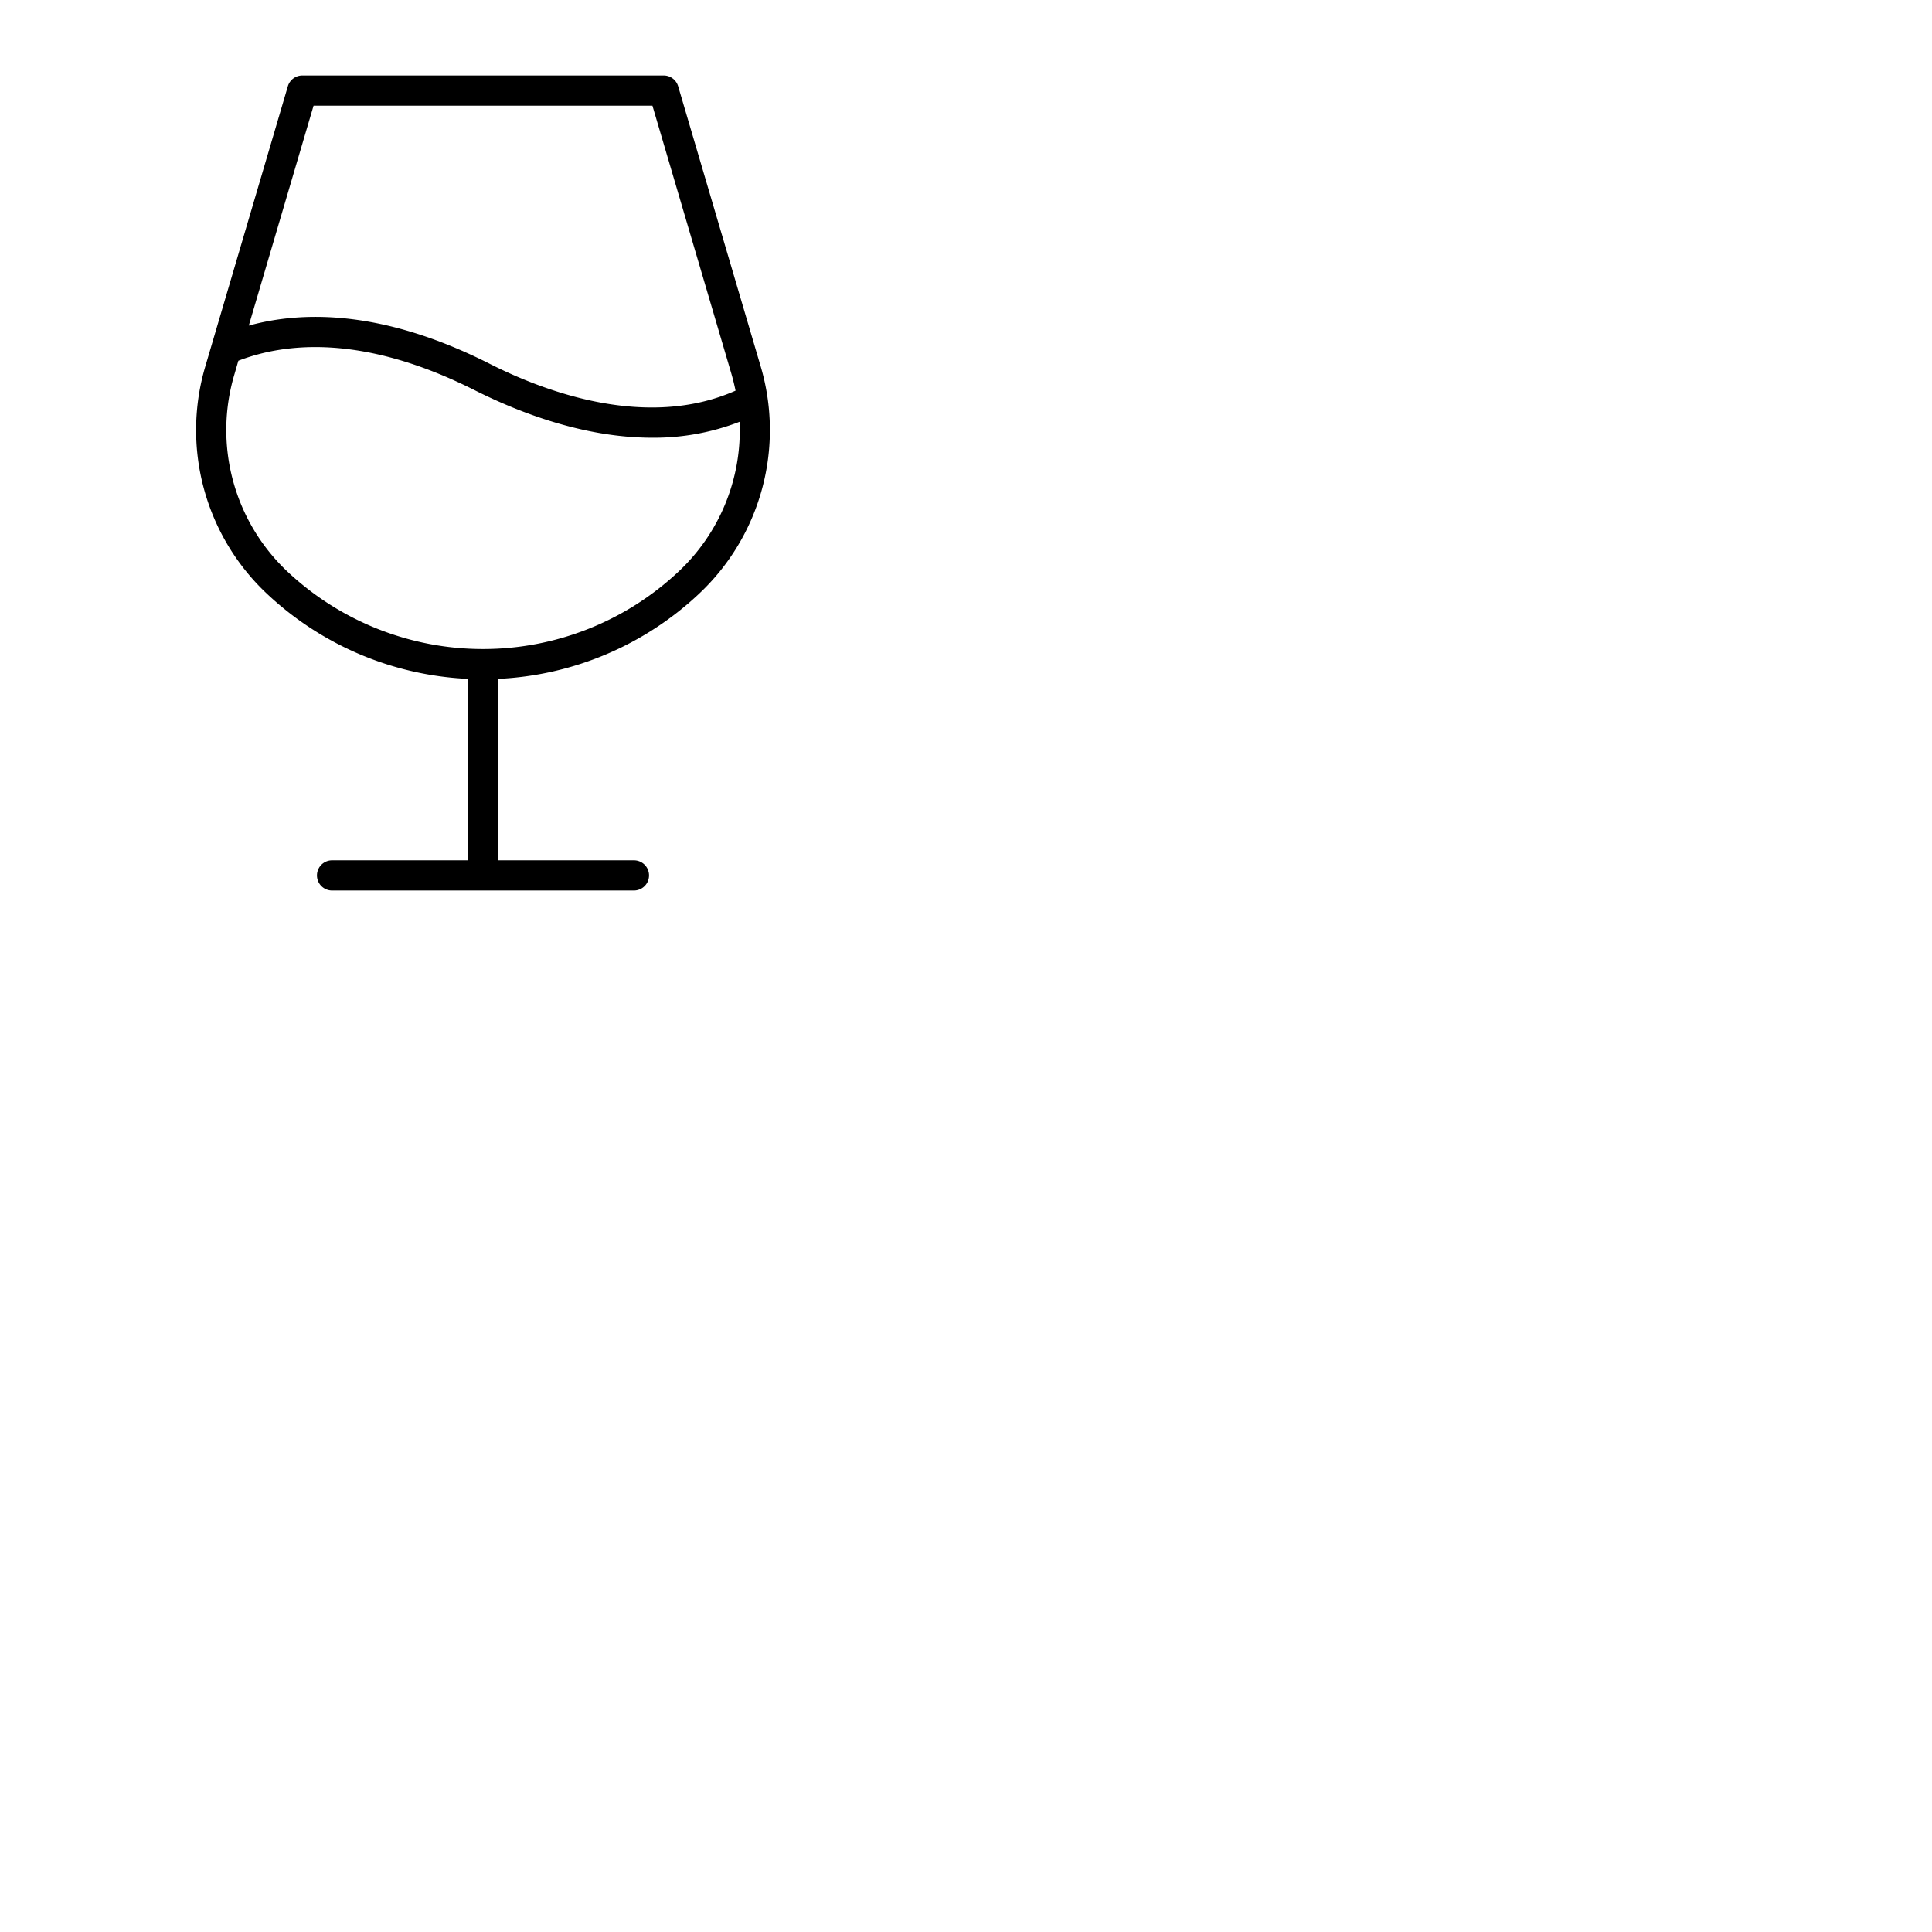 <svg xmlns="http://www.w3.org/2000/svg" version="1.1" viewBox="0 0 512 512" fill="currentColor"><path fill="currentColor" d="m201.5 96.8l-21.78-73.93a4 4 0 0 0-3.83-2.87H80.11a4 4 0 0 0-3.83 2.87L54.5 96.8a59.51 59.51 0 0 0 16.32 60.62A83.39 83.39 0 0 0 124 179.91V228H88a4 4 0 1 0 0 8h80a4 4 0 1 0 0-8h-36v-48.09a83.39 83.39 0 0 0 53.18-22.49A59.51 59.51 0 0 0 201.5 96.8M83.1 28h89.8l20.93 71.06c.43 1.49.8 3 1.1 4.47c-23.64 10.47-50.76.18-65.12-7.1c-28.22-14.29-49.48-14.1-63.88-10.14Zm96.62 123.57a75.68 75.68 0 0 1-103.44 0a51.53 51.53 0 0 1-14.11-52.51l1-3.46c12.66-4.87 33.45-7 63 8C137 109 154.33 116 172.8 116a62.78 62.78 0 0 0 23.2-4.22a51.26 51.26 0 0 1-16.28 39.79"/></svg>